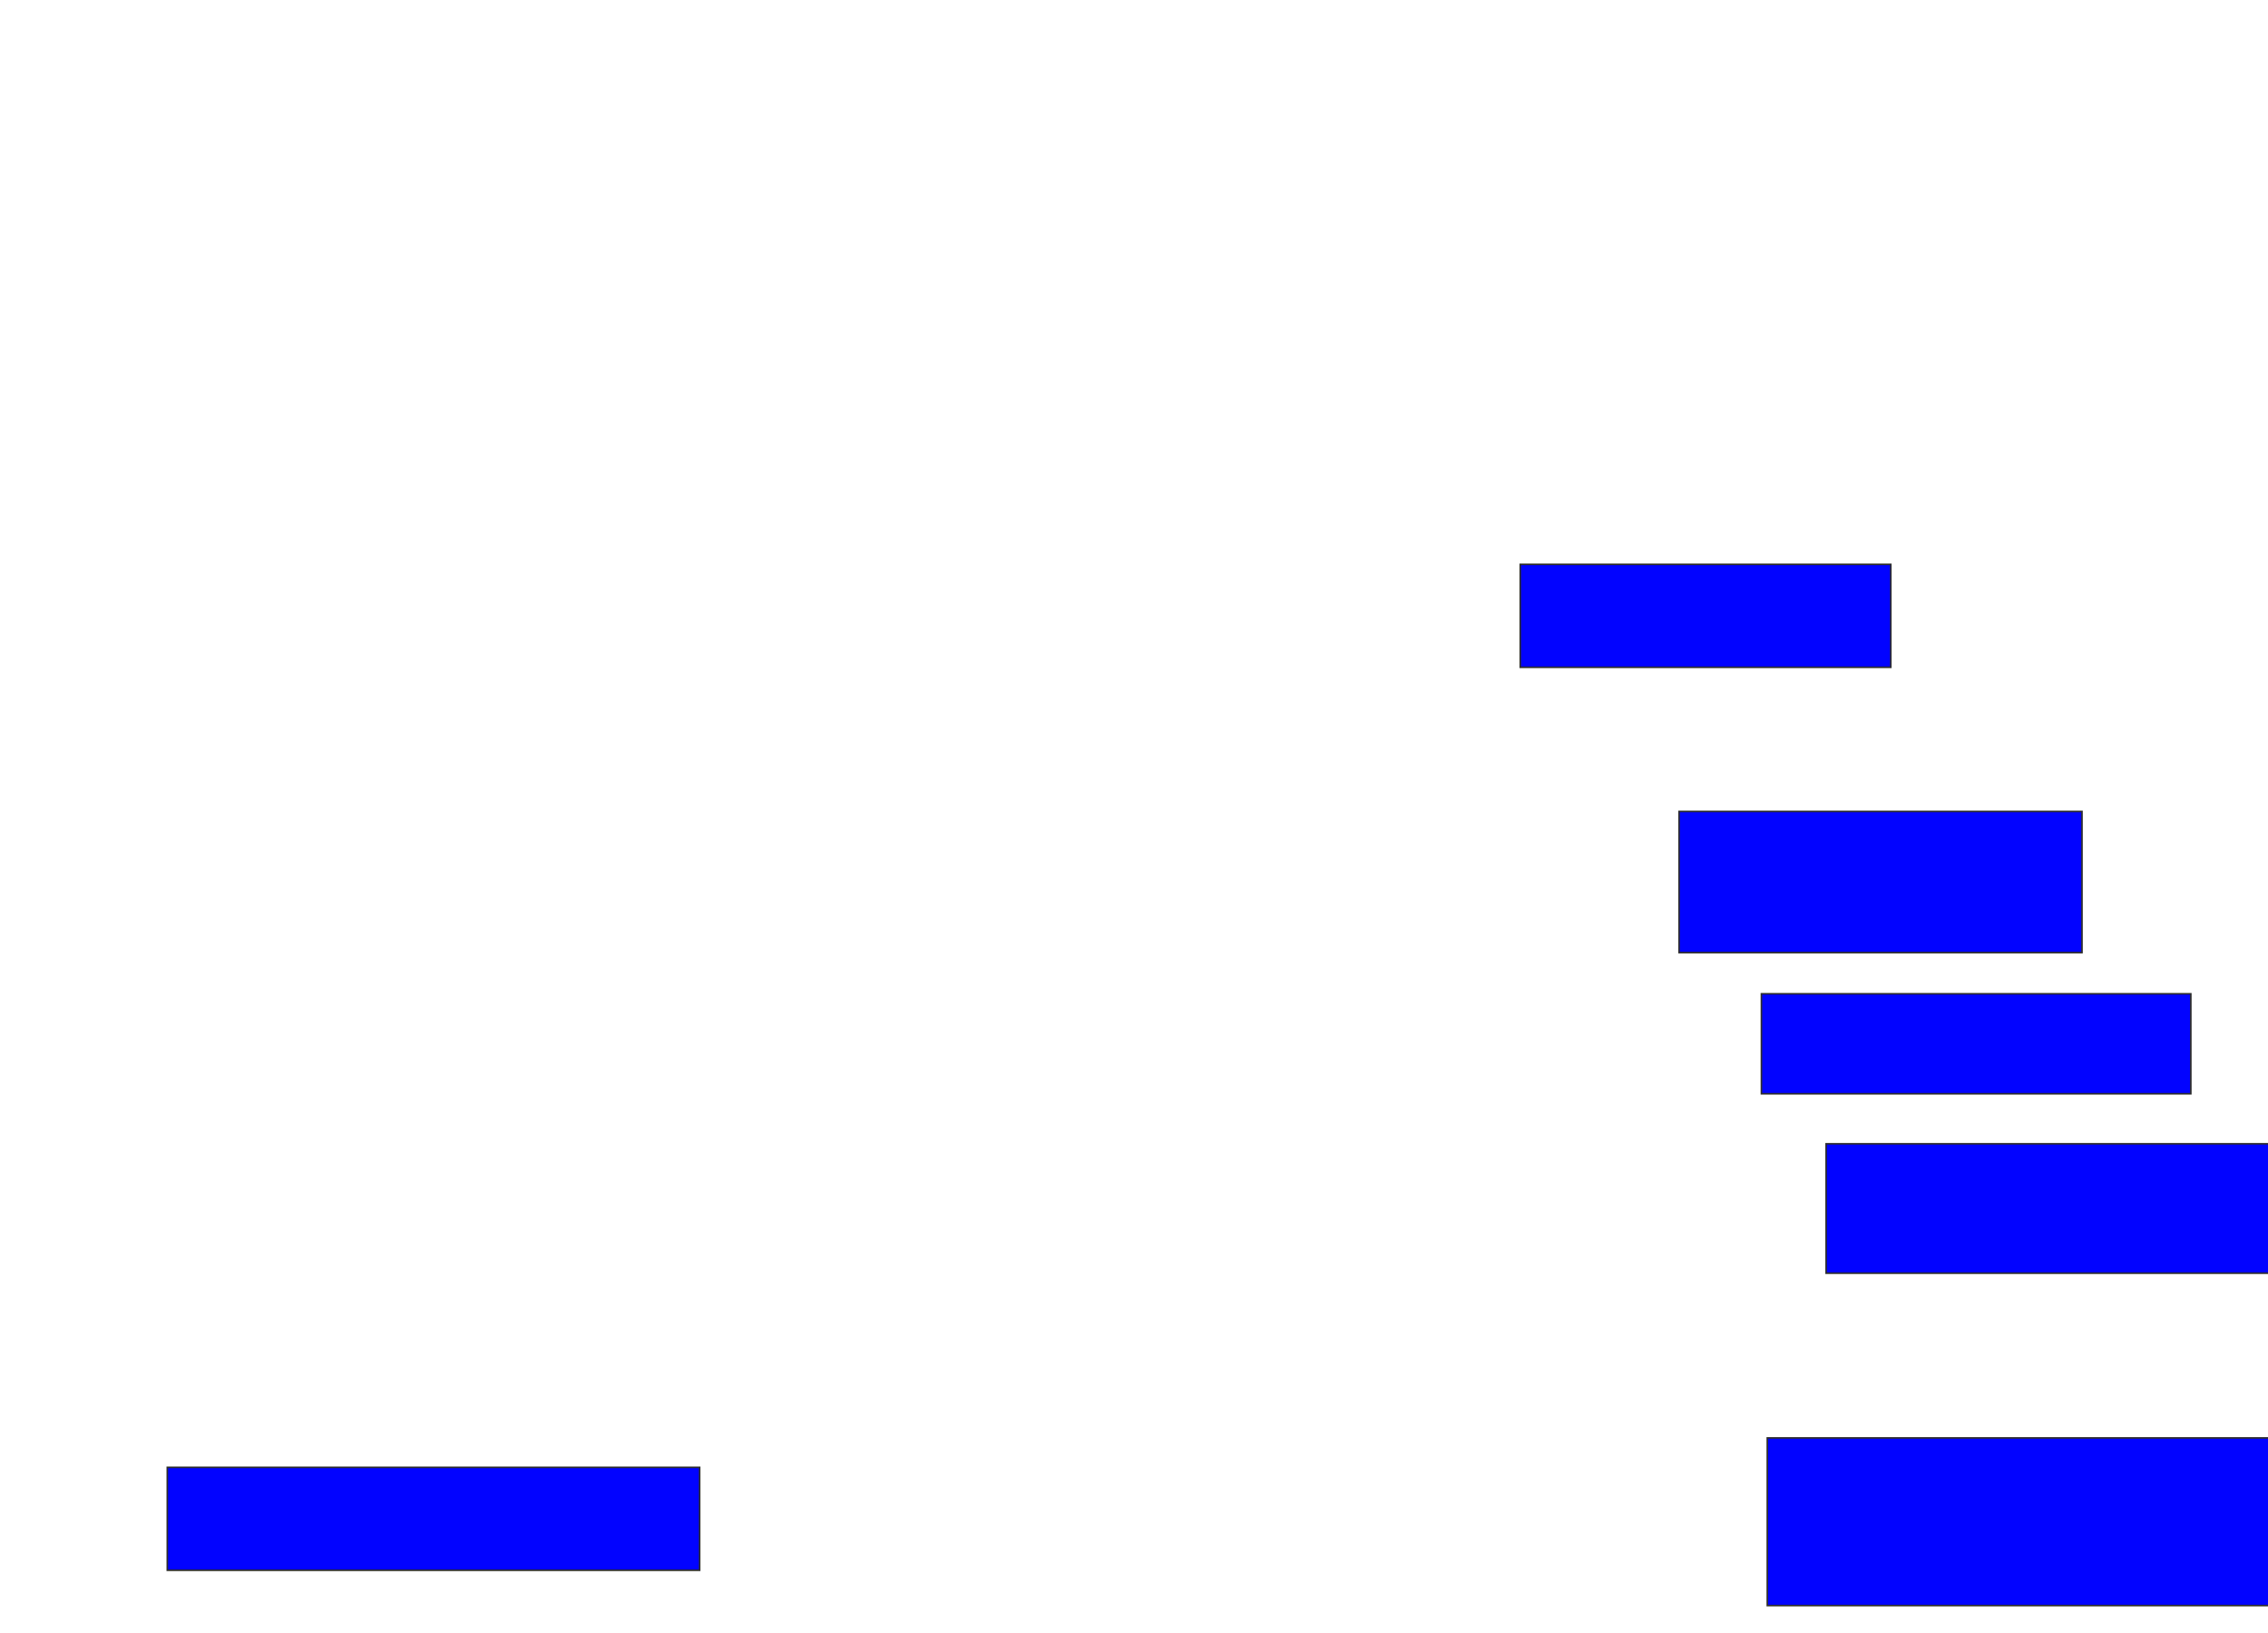 <svg xmlns="http://www.w3.org/2000/svg" width="1428" height="1028">
 <!-- Created with Image Occlusion Enhanced -->
 <g>
  <title>Labels</title>
 </g>
 <g>
  <title>Masks</title>
  <rect id="70baf68d8ac144378714d912380bd1fc-ao-1" height="64.815" width="233.333" y="355.333" x="957.185" stroke="#2D2D2D" fill="#0203ff"/>
  <rect id="70baf68d8ac144378714d912380bd1fc-ao-2" height="88.889" width="253.704" y="510.889" x="1057.185" stroke="#2D2D2D" fill="#0203ff"/>
  <rect id="70baf68d8ac144378714d912380bd1fc-ao-3" height="62.963" width="270.37" y="625.704" x="1109.037" stroke="#2D2D2D" fill="#0203ff"/>
  <rect id="70baf68d8ac144378714d912380bd1fc-ao-4" height="81.481" width="285.185" y="720.148" x="1149.778" stroke="#2D2D2D" fill="#0203ff"/>
  <rect id="70baf68d8ac144378714d912380bd1fc-ao-5" height="105.556" width="357.407" y="905.333" x="1112.741" stroke="#2D2D2D" fill="#0203ff"/>
  <rect id="70baf68d8ac144378714d912380bd1fc-ao-6" height="64.815" width="335.185" y="923.852" x="105.333" stroke="#2D2D2D" fill="#0203ff"/>
  
 </g>
</svg>